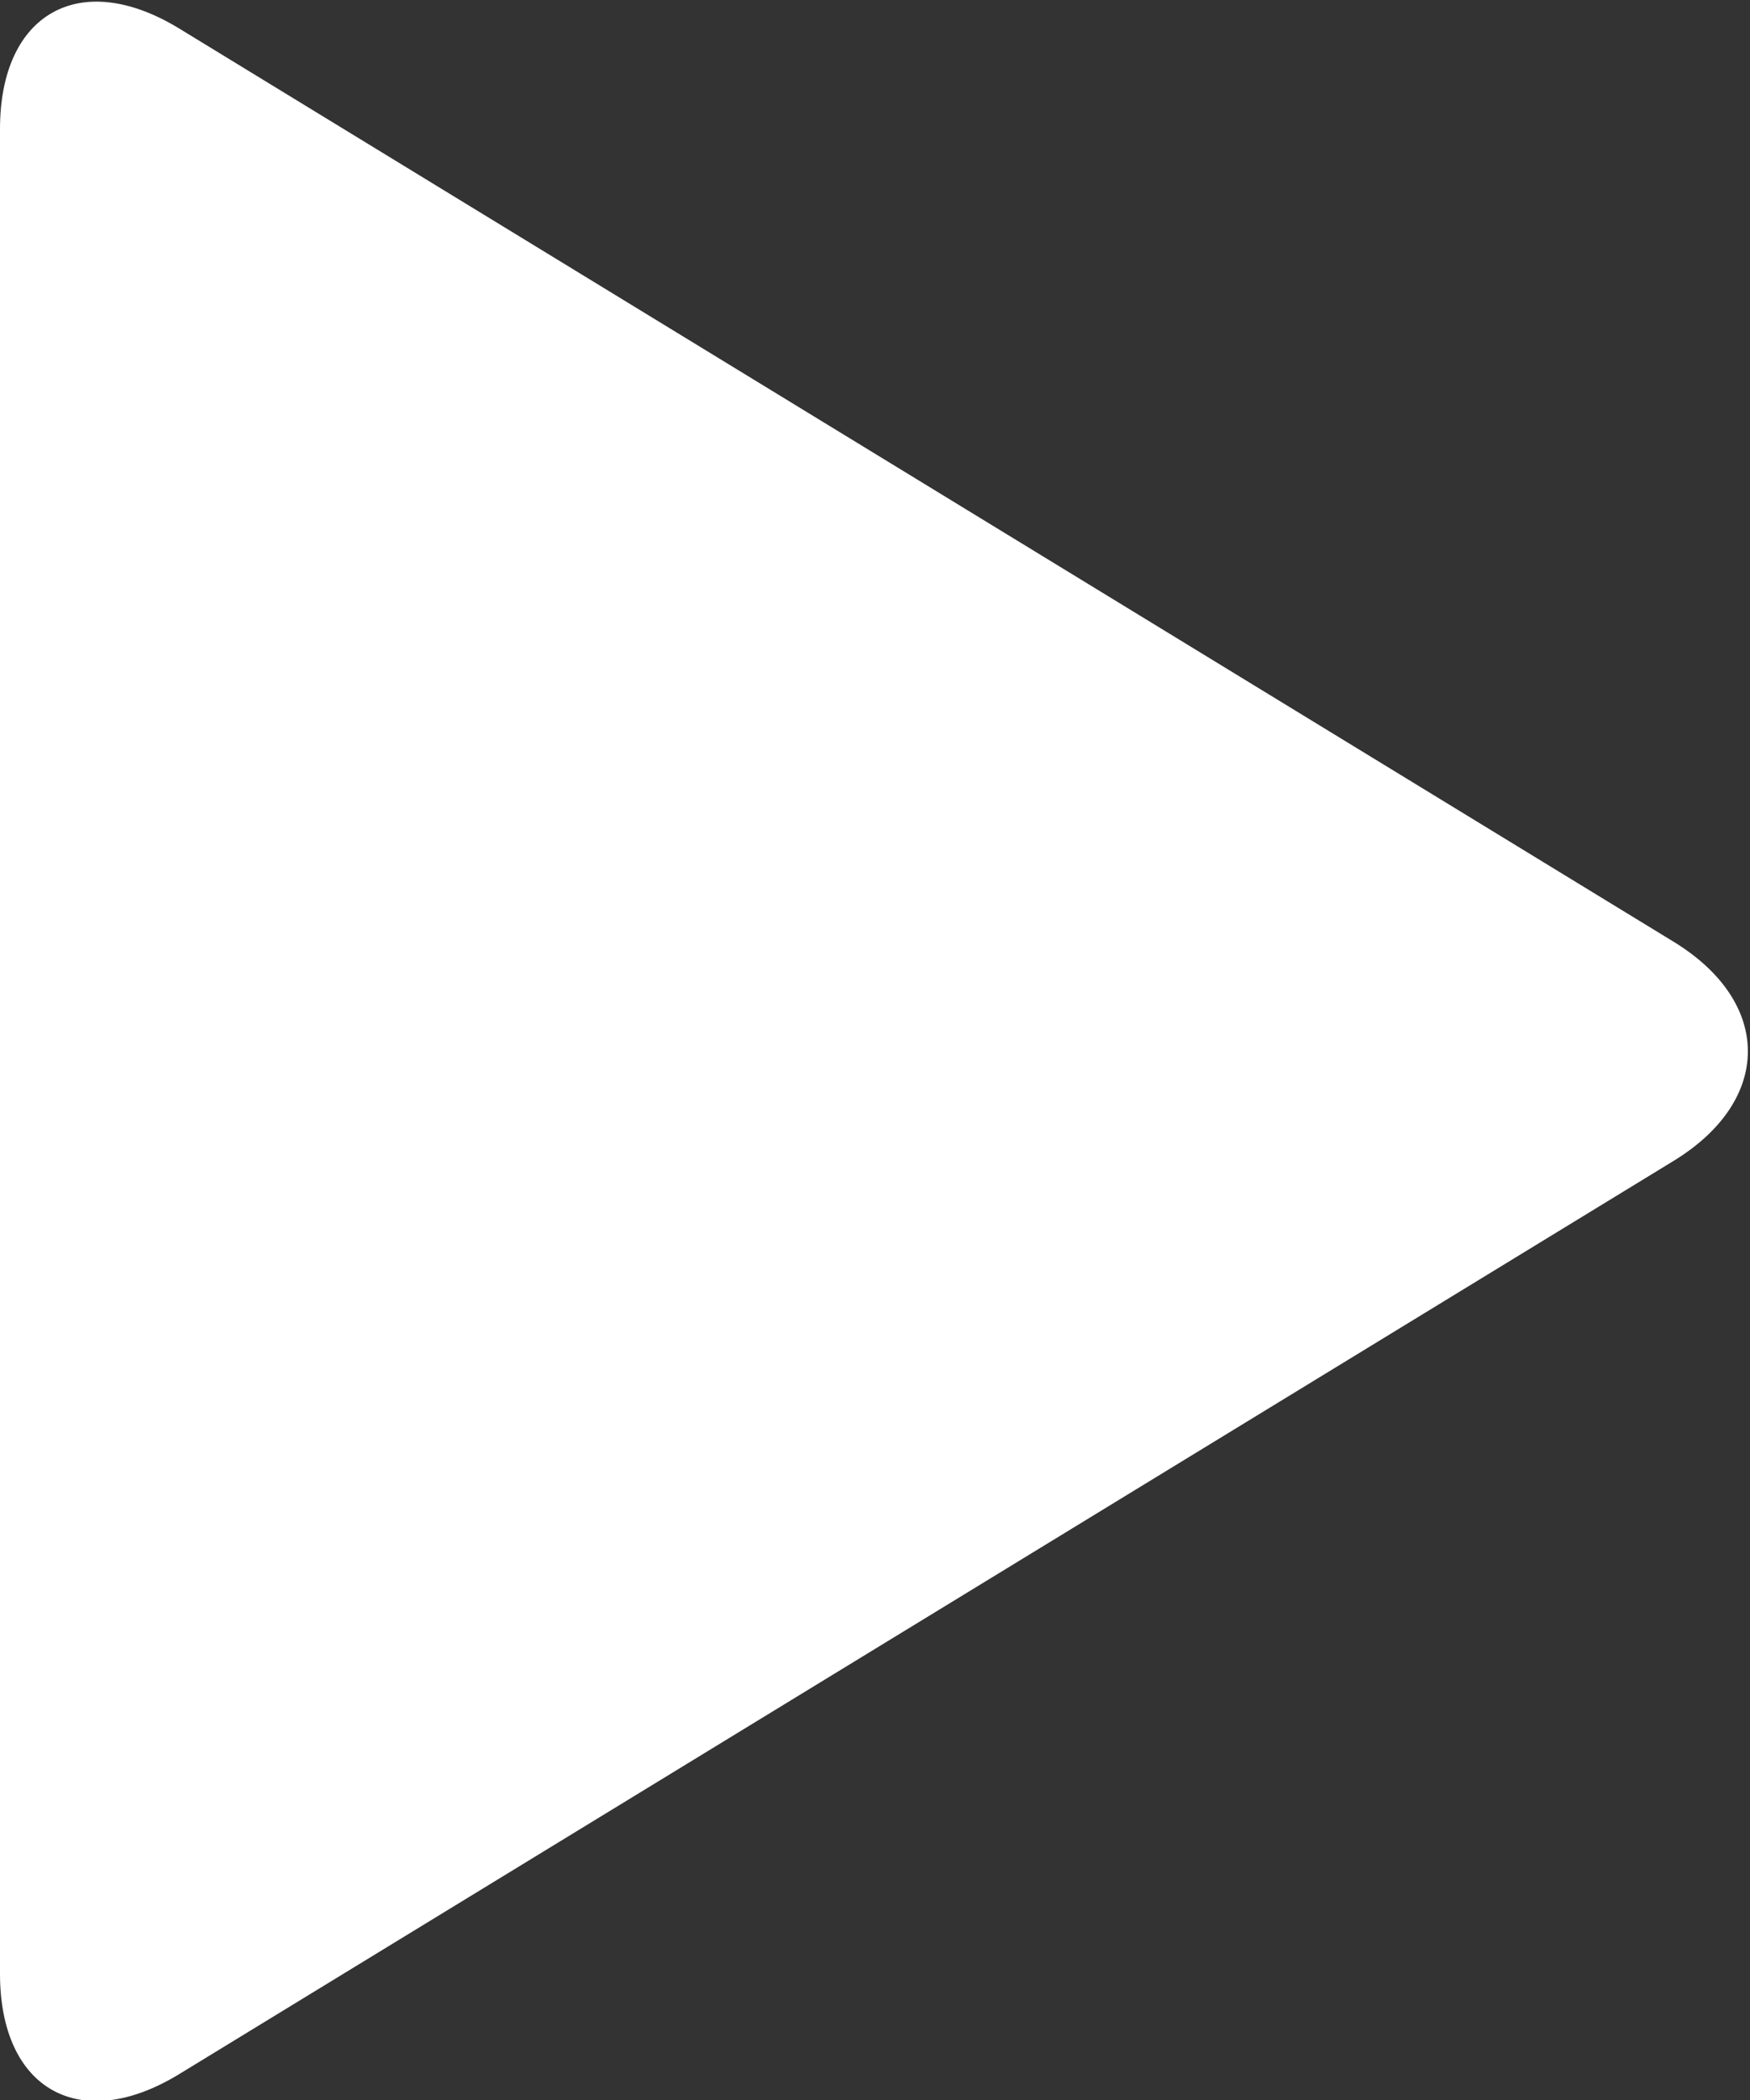 <?xml version="1.0" encoding="UTF-8" standalone="no"?>
<svg width="50px" height="60px" viewBox="0 0 50 60" version="1.1" xmlns="http://www.w3.org/2000/svg" xmlns:xlink="http://www.w3.org/1999/xlink" xmlns:sketch="http://www.bohemiancoding.com/sketch/ns">
    <rect x="0" y="0" width="50" height="60" fill="#333333" stroke="none"/>
    <!-- Generator: Sketch 3.4 (15588) - http://www.bohemiancoding.com/sketch -->
    <title>playback</title>
    <desc>Created with Sketch.</desc>
    <defs></defs>
    <g id="Page-1" stroke="none" stroke-width="1" fill="none" fill-rule="evenodd" sketch:type="MSPage">
        <g id="playback" sketch:type="MSLayerGroup" transform="translate(-22, -10)">
            <rect id="Rectangle-3" sketch:type="MSShapeGroup" x="0" y="0" width="80" height="80"></rect>
            <path d="M22,13.686 C22,10.372 24.292,9.086 27.124,10.817 L69.816,36.906 C72.646,38.636 72.648,41.438 69.816,43.169 L27.124,69.258 C24.294,70.988 22,69.712 22,66.39 L22,13.686 Z" fill="#FFFFFF" sketch:type="MSShapeGroup"></path>
        </g>
    </g>
</svg>